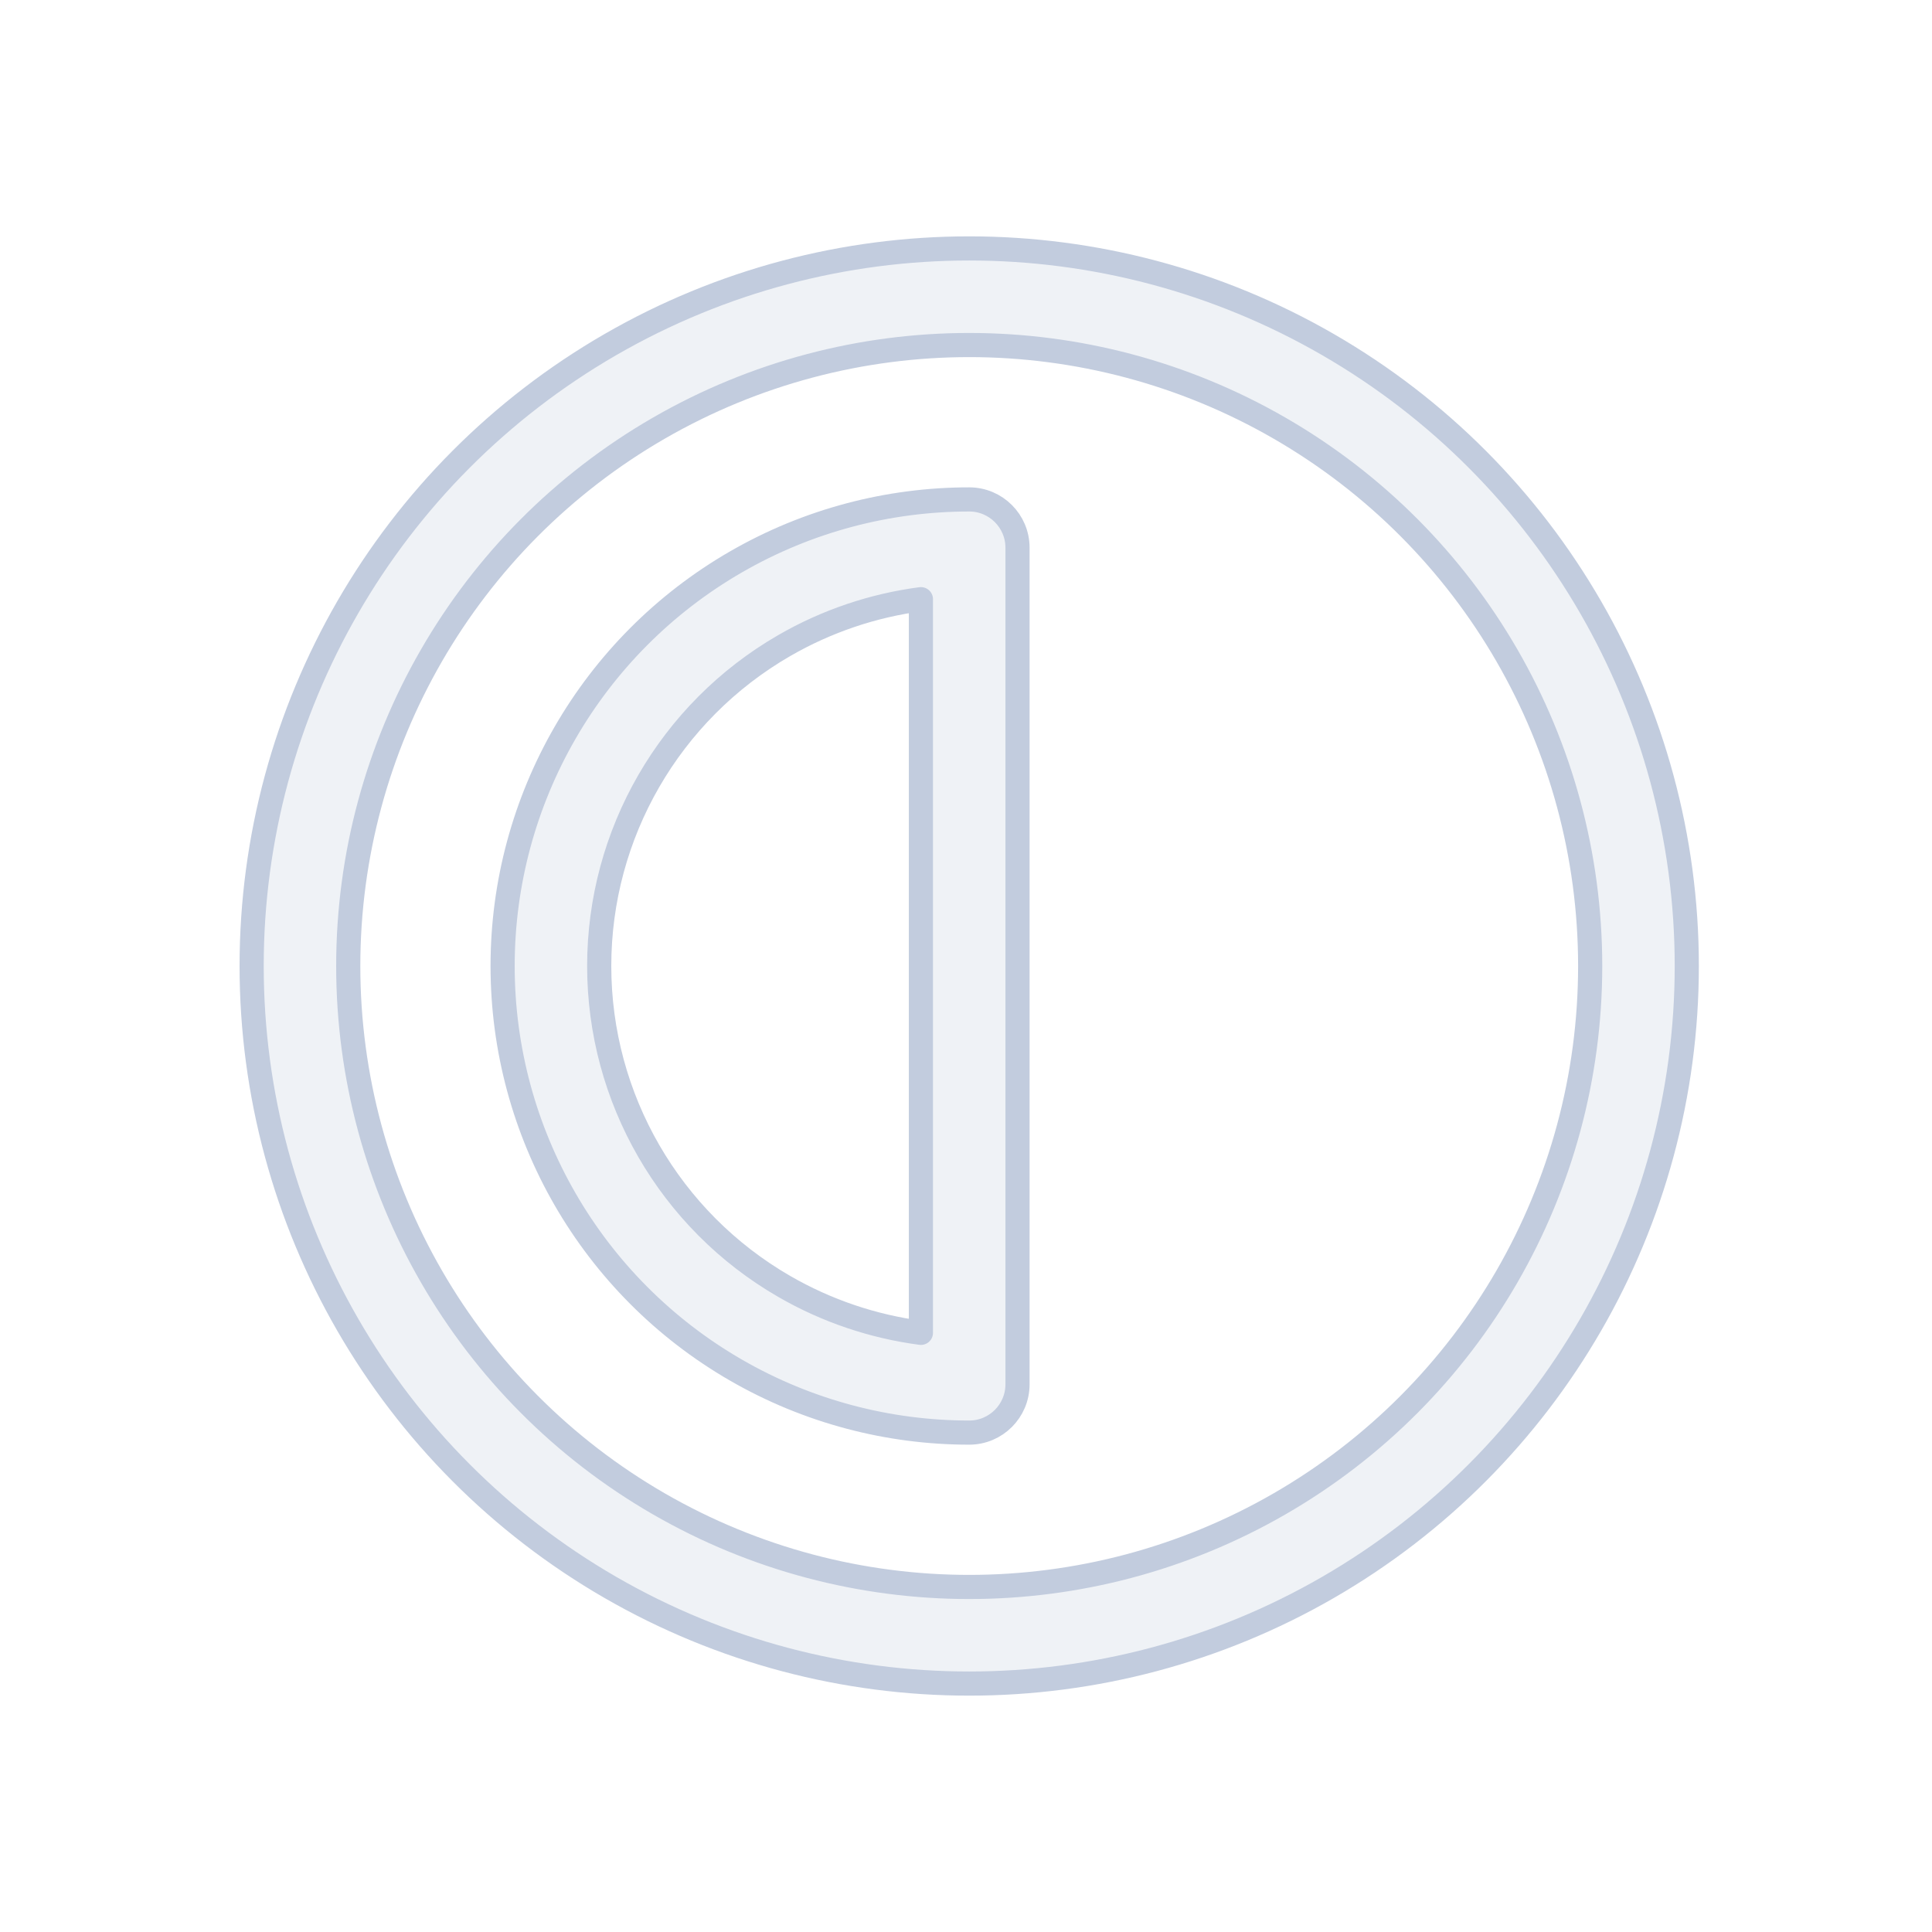 <svg width="80" height="80" viewBox="0 0 80 80" fill="none" xmlns="http://www.w3.org/2000/svg">
  <path fill-rule="evenodd" clip-rule="evenodd" d="M40.133 20.68C36.798 20.68 33.462 21.542 30.473 23.268C24.495 26.719 20.812 33.097 20.812 40C20.812 46.903 24.495 53.281 30.473 56.732C33.462 58.458 36.798 59.321 40.133 59.321C41.237 59.321 42.133 58.425 42.133 57.321V22.68C42.133 21.575 41.237 20.68 40.133 20.68ZM32.473 26.732C34.244 25.709 36.169 25.069 38.133 24.811V55.19C36.169 54.931 34.244 54.291 32.473 53.268C27.733 50.531 24.812 45.474 24.812 40C24.812 34.526 27.733 29.469 32.473 26.732Z" fill="#C2CCDE" fill-opacity="0.25" />
  <path fill-rule="evenodd" clip-rule="evenodd" d="M54.989 14.268C45.796 8.96 34.469 8.96 25.276 14.268C16.083 19.576 10.42 29.385 10.42 40C10.42 50.615 16.083 60.424 25.276 65.732C34.469 71.04 45.796 71.04 54.989 65.732C64.182 60.424 69.846 50.615 69.846 40C69.846 29.385 64.182 19.576 54.989 14.268ZM27.276 17.732C35.232 13.139 45.034 13.139 52.989 17.732C60.945 22.325 65.846 30.814 65.846 40C65.846 49.186 60.945 57.675 52.989 62.268C45.034 66.861 35.232 66.861 27.276 62.268C19.321 57.675 14.42 49.186 14.42 40C14.42 30.814 19.321 22.325 27.276 17.732Z" fill="#C2CCDE" fill-opacity="0.25" />
  <path fill-rule="evenodd" clip-rule="evenodd" d="M40.133 20.68C36.798 20.68 33.462 21.542 30.473 23.268C24.495 26.719 20.812 33.097 20.812 40C20.812 46.903 24.495 53.281 30.473 56.732C33.462 58.458 36.798 59.321 40.133 59.321C41.237 59.321 42.133 58.425 42.133 57.321V22.68C42.133 21.575 41.237 20.68 40.133 20.68ZM32.473 26.732C34.244 25.709 36.169 25.069 38.133 24.811V55.19C36.169 54.931 34.244 54.291 32.473 53.268C27.733 50.531 24.812 45.474 24.812 40C24.812 34.526 27.733 29.469 32.473 26.732Z" stroke="#C2CCDE" stroke-linecap="round" stroke-linejoin="round" />
  <path fill-rule="evenodd" clip-rule="evenodd" d="M54.989 14.268C45.796 8.96 34.469 8.96 25.276 14.268C16.083 19.576 10.42 29.385 10.42 40C10.42 50.615 16.083 60.424 25.276 65.732C34.469 71.04 45.796 71.04 54.989 65.732C64.182 60.424 69.846 50.615 69.846 40C69.846 29.385 64.182 19.576 54.989 14.268ZM27.276 17.732C35.232 13.139 45.034 13.139 52.989 17.732C60.945 22.325 65.846 30.814 65.846 40C65.846 49.186 60.945 57.675 52.989 62.268C45.034 66.861 35.232 66.861 27.276 62.268C19.321 57.675 14.42 49.186 14.42 40C14.42 30.814 19.321 22.325 27.276 17.732Z" stroke="#C2CCDE" stroke-linecap="round" stroke-linejoin="round" />
</svg>